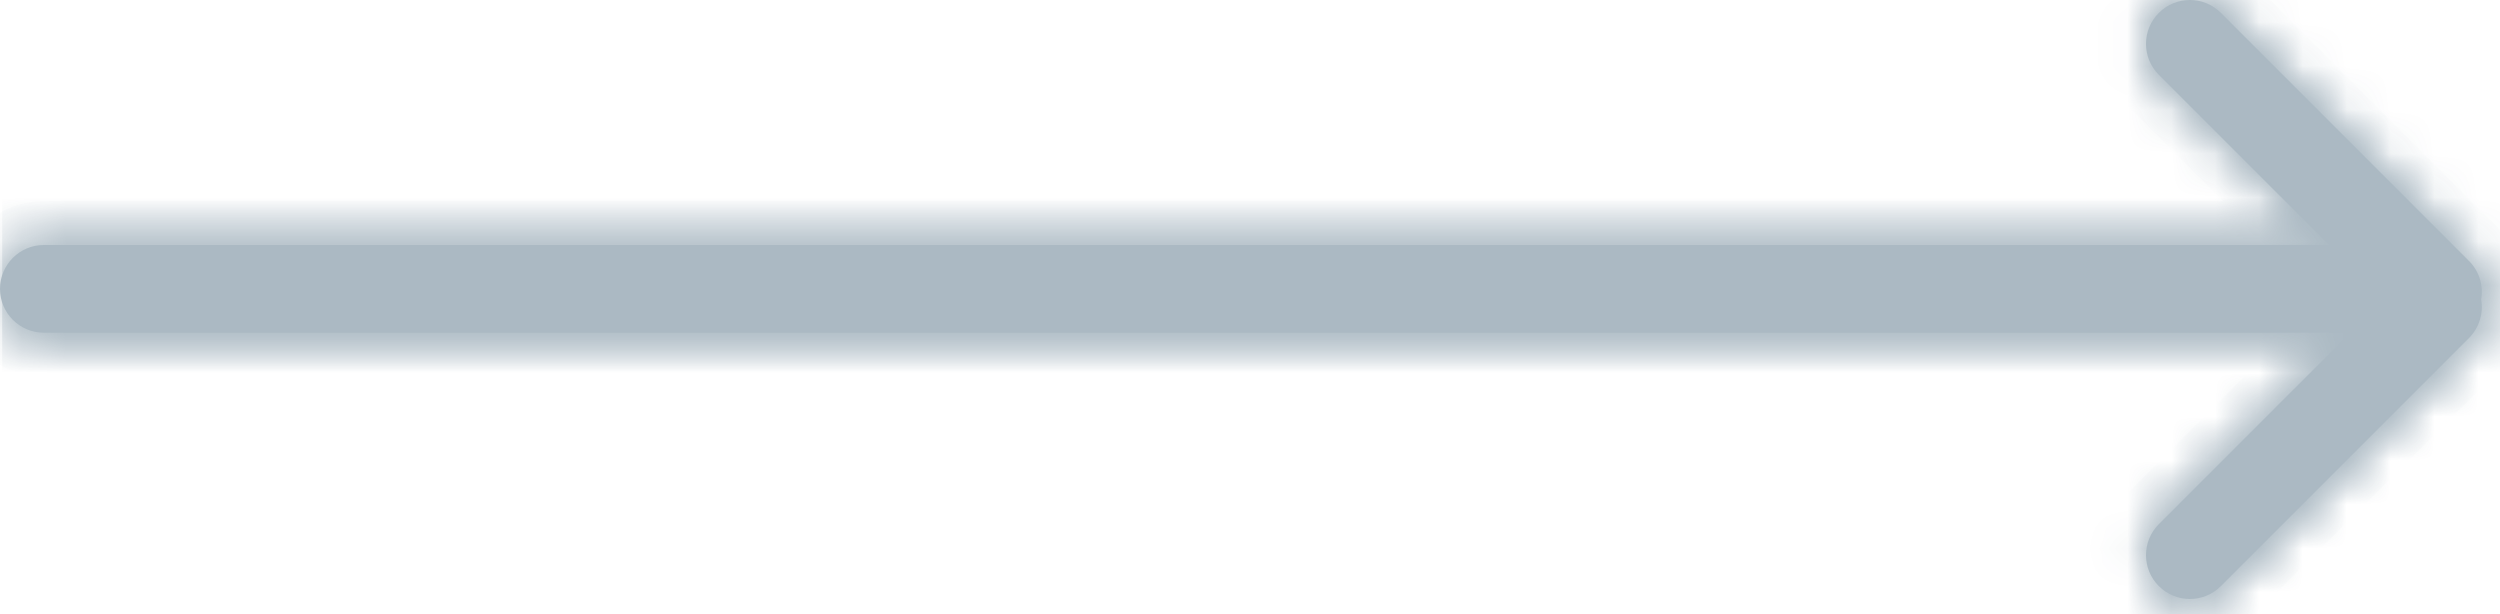 <svg width="57" height="14" viewBox="0 0 57 14" fill="none" xmlns="http://www.w3.org/2000/svg">
<g opacity="0.33">
<mask id="path-1-inside-1" fill="white">
<path fill-rule="evenodd" clip-rule="evenodd" d="M1 7.586L53.586 7.586L49.222 11.95C48.831 12.34 48.831 12.973 49.222 13.364C49.612 13.755 50.246 13.755 50.636 13.364L56.293 7.707C56.532 7.468 56.625 7.138 56.571 6.828C56.625 6.519 56.532 6.189 56.293 5.95L50.636 0.293C50.246 -0.098 49.612 -0.098 49.222 0.293C48.831 0.683 48.831 1.317 49.222 1.707L53.101 5.586L1 5.586C0.448 5.586 0 6.034 0 6.586C0 7.138 0.448 7.586 1 7.586Z"/>
</mask>
<path fill-rule="evenodd" clip-rule="evenodd" d="M1 7.586L53.586 7.586L49.222 11.95C48.831 12.34 48.831 12.973 49.222 13.364C49.612 13.755 50.246 13.755 50.636 13.364L56.293 7.707C56.532 7.468 56.625 7.138 56.571 6.828C56.625 6.519 56.532 6.189 56.293 5.95L50.636 0.293C50.246 -0.098 49.612 -0.098 49.222 0.293C48.831 0.683 48.831 1.317 49.222 1.707L53.101 5.586L1 5.586C0.448 5.586 0 6.034 0 6.586C0 7.138 0.448 7.586 1 7.586Z" fill="#002B49"/>
<path d="M53.586 7.586L54.293 8.293L56 6.586L53.586 6.586V7.586ZM49.222 11.95L48.515 11.243L48.515 11.243L49.222 11.95ZM50.636 13.364L51.343 14.071V14.071L50.636 13.364ZM56.293 7.707L55.586 7L55.586 7L56.293 7.707ZM56.571 6.828L55.586 6.658L55.556 6.828L55.586 6.999L56.571 6.828ZM56.293 5.95L55.586 6.657L55.586 6.657L56.293 5.95ZM50.636 0.293L49.929 1V1L50.636 0.293ZM49.222 0.293L48.515 -0.414V-0.414L49.222 0.293ZM49.222 1.707L48.515 2.414L49.222 1.707ZM53.101 5.586V6.586L55.515 6.586L53.808 4.879L53.101 5.586ZM53.586 6.586L1 6.586V8.586L53.586 8.586V6.586ZM49.929 12.657L54.293 8.293L52.879 6.879L48.515 11.243L49.929 12.657ZM49.929 12.657V12.657L48.515 11.243C47.734 12.024 47.734 13.29 48.515 14.071L49.929 12.657ZM49.929 12.657L49.929 12.657L48.515 14.071C49.296 14.852 50.562 14.852 51.343 14.071L49.929 12.657ZM55.586 7L49.929 12.657L51.343 14.071L57 8.414L55.586 7ZM55.586 6.999L55.586 7L57 8.414C57.479 7.936 57.663 7.274 57.556 6.658L55.586 6.999ZM55.586 6.657L55.586 6.658L57.556 6.999C57.663 6.383 57.479 5.721 57 5.243L55.586 6.657ZM49.929 1L55.586 6.657L57 5.243L51.343 -0.414L49.929 1ZM49.929 1L49.929 1L51.343 -0.414C50.562 -1.195 49.296 -1.195 48.515 -0.414L49.929 1ZM49.929 1L49.929 1L48.515 -0.414C47.734 0.367 47.734 1.633 48.515 2.414L49.929 1ZM53.808 4.879L49.929 1L48.515 2.414L52.394 6.293L53.808 4.879ZM1 6.586L53.101 6.586V4.586L1 4.586V6.586ZM1 6.586V4.586C-0.104 4.586 -1 5.481 -1 6.586H1ZM1 6.586H1H-1C-1 7.69 -0.104 8.586 1 8.586V6.586Z" fill="#002B49" mask="url(#path-1-inside-1)"/>
<mask id="mask0" mask-type="alpha" maskUnits="userSpaceOnUse" x="0" y="0" width="57" height="14">
<mask id="path-3-inside-2" mask-type="luminance" fill="white">
<path fill-rule="evenodd" clip-rule="evenodd" d="M1 7.586L53.586 7.586L49.222 11.95C48.831 12.34 48.831 12.973 49.222 13.364C49.612 13.755 50.246 13.755 50.636 13.364L56.293 7.707C56.532 7.468 56.625 7.138 56.571 6.828C56.625 6.519 56.532 6.189 56.293 5.95L50.636 0.293C50.246 -0.098 49.612 -0.098 49.222 0.293C48.831 0.683 48.831 1.317 49.222 1.707L53.101 5.586L1 5.586C0.448 5.586 0 6.034 0 6.586C0 7.138 0.448 7.586 1 7.586Z"/>
</mask>
<path fill-rule="evenodd" clip-rule="evenodd" d="M1 7.586L53.586 7.586L49.222 11.95C48.831 12.34 48.831 12.973 49.222 13.364C49.612 13.755 50.246 13.755 50.636 13.364L56.293 7.707C56.532 7.468 56.625 7.138 56.571 6.828C56.625 6.519 56.532 6.189 56.293 5.95L50.636 0.293C50.246 -0.098 49.612 -0.098 49.222 0.293C48.831 0.683 48.831 1.317 49.222 1.707L53.101 5.586L1 5.586C0.448 5.586 0 6.034 0 6.586C0 7.138 0.448 7.586 1 7.586Z" fill="white"/>
<path d="M53.586 7.586L54.293 8.293L56 6.586L53.586 6.586V7.586ZM49.222 11.95L48.515 11.243L48.515 11.243L49.222 11.95ZM50.636 13.364L51.343 14.071V14.071L50.636 13.364ZM56.293 7.707L55.586 7L55.586 7L56.293 7.707ZM56.571 6.828L55.586 6.658L55.556 6.828L55.586 6.999L56.571 6.828ZM56.293 5.95L55.586 6.657L55.586 6.657L56.293 5.95ZM50.636 0.293L49.929 1V1L50.636 0.293ZM49.222 0.293L48.515 -0.414V-0.414L49.222 0.293ZM49.222 1.707L48.515 2.414L49.222 1.707ZM53.101 5.586V6.586L55.515 6.586L53.808 4.879L53.101 5.586ZM53.586 6.586L1 6.586V8.586L53.586 8.586V6.586ZM49.929 12.657L54.293 8.293L52.879 6.879L48.515 11.243L49.929 12.657ZM49.929 12.657V12.657L48.515 11.243C47.734 12.024 47.734 13.29 48.515 14.071L49.929 12.657ZM49.929 12.657L49.929 12.657L48.515 14.071C49.296 14.852 50.562 14.852 51.343 14.071L49.929 12.657ZM55.586 7L49.929 12.657L51.343 14.071L57 8.414L55.586 7ZM55.586 6.999L55.586 7L57 8.414C57.479 7.936 57.663 7.274 57.556 6.658L55.586 6.999ZM55.586 6.657L55.586 6.658L57.556 6.999C57.663 6.383 57.479 5.721 57 5.243L55.586 6.657ZM49.929 1L55.586 6.657L57 5.243L51.343 -0.414L49.929 1ZM49.929 1L49.929 1L51.343 -0.414C50.562 -1.195 49.296 -1.195 48.515 -0.414L49.929 1ZM49.929 1L49.929 1L48.515 -0.414C47.734 0.367 47.734 1.633 48.515 2.414L49.929 1ZM53.808 4.879L49.929 1L48.515 2.414L52.394 6.293L53.808 4.879ZM1 6.586L53.101 6.586V4.586L1 4.586V6.586ZM1 6.586V4.586C-0.104 4.586 -1 5.481 -1 6.586H1ZM1 6.586H1H-1C-1 7.69 -0.104 8.586 1 8.586V6.586Z" fill="white" mask="url(#path-3-inside-2)"/>
</mask>
<g mask="url(#mask0)">
<rect x="0.05" y="-17.879" width="57" height="50" fill="#002B49"/>
</g>
</g>
</svg>
